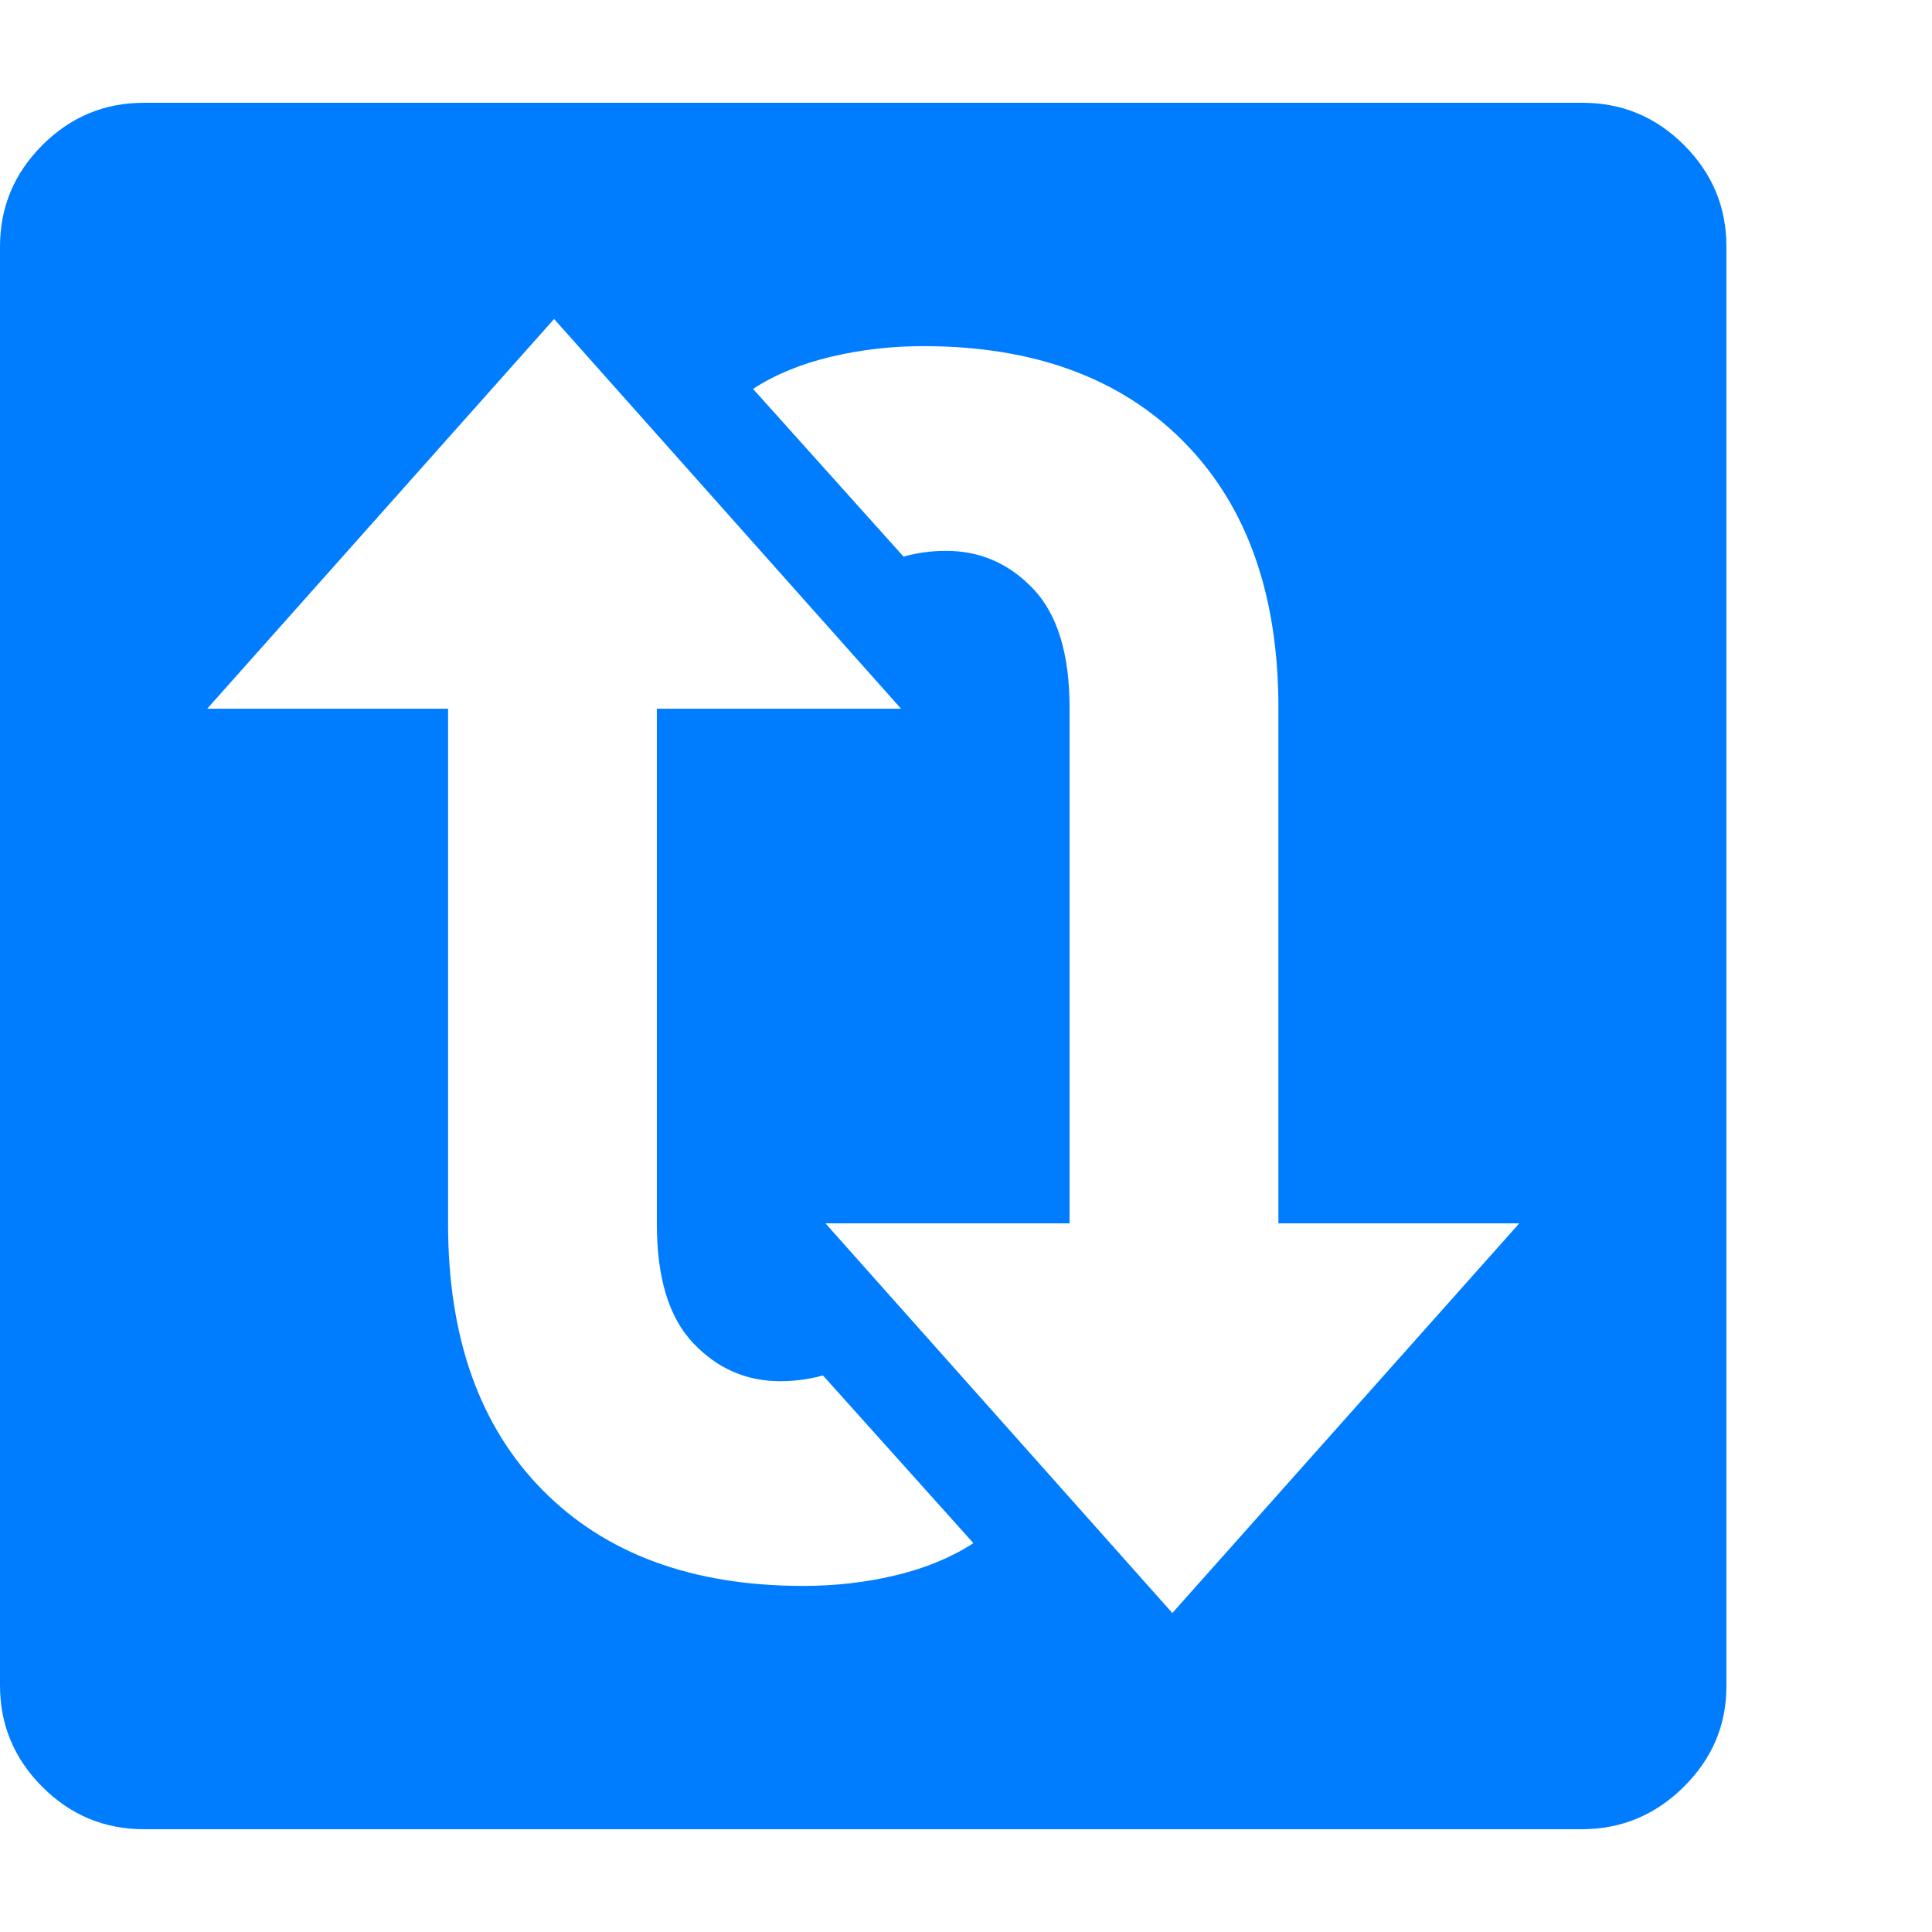 <svg version="1.1" xmlns="http://www.w3.org/2000/svg" style="fill:rgba(0,0,0,1.0)" width="256" height="256" viewBox="0 0 36.719 32.812"><path fill="rgb(0, 125, 255)" d="M2.734 32.812 C1.984 32.812 1.341 32.544 0.805 32.008 C0.268 31.471 0 30.828 0 30.078 L0 2.734 C0 1.984 0.268 1.341 0.805 0.805 C1.341 0.268 1.984 -0 2.734 -0 L30.078 -0 C30.828 -0 31.471 0.268 32.008 0.805 C32.544 1.341 32.812 1.984 32.812 2.734 L32.812 30.094 C32.812 30.833 32.542 31.471 32 32.008 C31.458 32.544 30.813 32.812 30.062 32.812 Z M15.266 28.188 C15.88 28.188 16.469 28.12 17.031 27.984 C17.594 27.849 18.083 27.646 18.5 27.375 L15.641 24.188 C15.38 24.26 15.109 24.297 14.828 24.297 C14.182 24.297 13.63 24.055 13.172 23.57 C12.714 23.086 12.484 22.333 12.484 21.312 L12.484 11.516 L17.125 11.516 L10.531 4.109 L3.938 11.516 L8.516 11.516 L8.516 21.312 C8.516 23.469 9.115 25.154 10.312 26.367 C11.51 27.581 13.161 28.188 15.266 28.188 Z M22.281 28.703 L28.875 21.297 L24.297 21.297 L24.297 11.5 C24.297 9.344 23.698 7.659 22.5 6.445 C21.302 5.232 19.651 4.625 17.547 4.625 C16.943 4.625 16.357 4.693 15.789 4.828 C15.221 4.964 14.729 5.167 14.312 5.438 L17.172 8.625 C17.432 8.552 17.703 8.516 17.984 8.516 C18.63 8.516 19.182 8.758 19.641 9.242 C20.099 9.727 20.328 10.479 20.328 11.5 L20.328 21.297 L15.688 21.297 Z M36.719 27.344" /></svg>